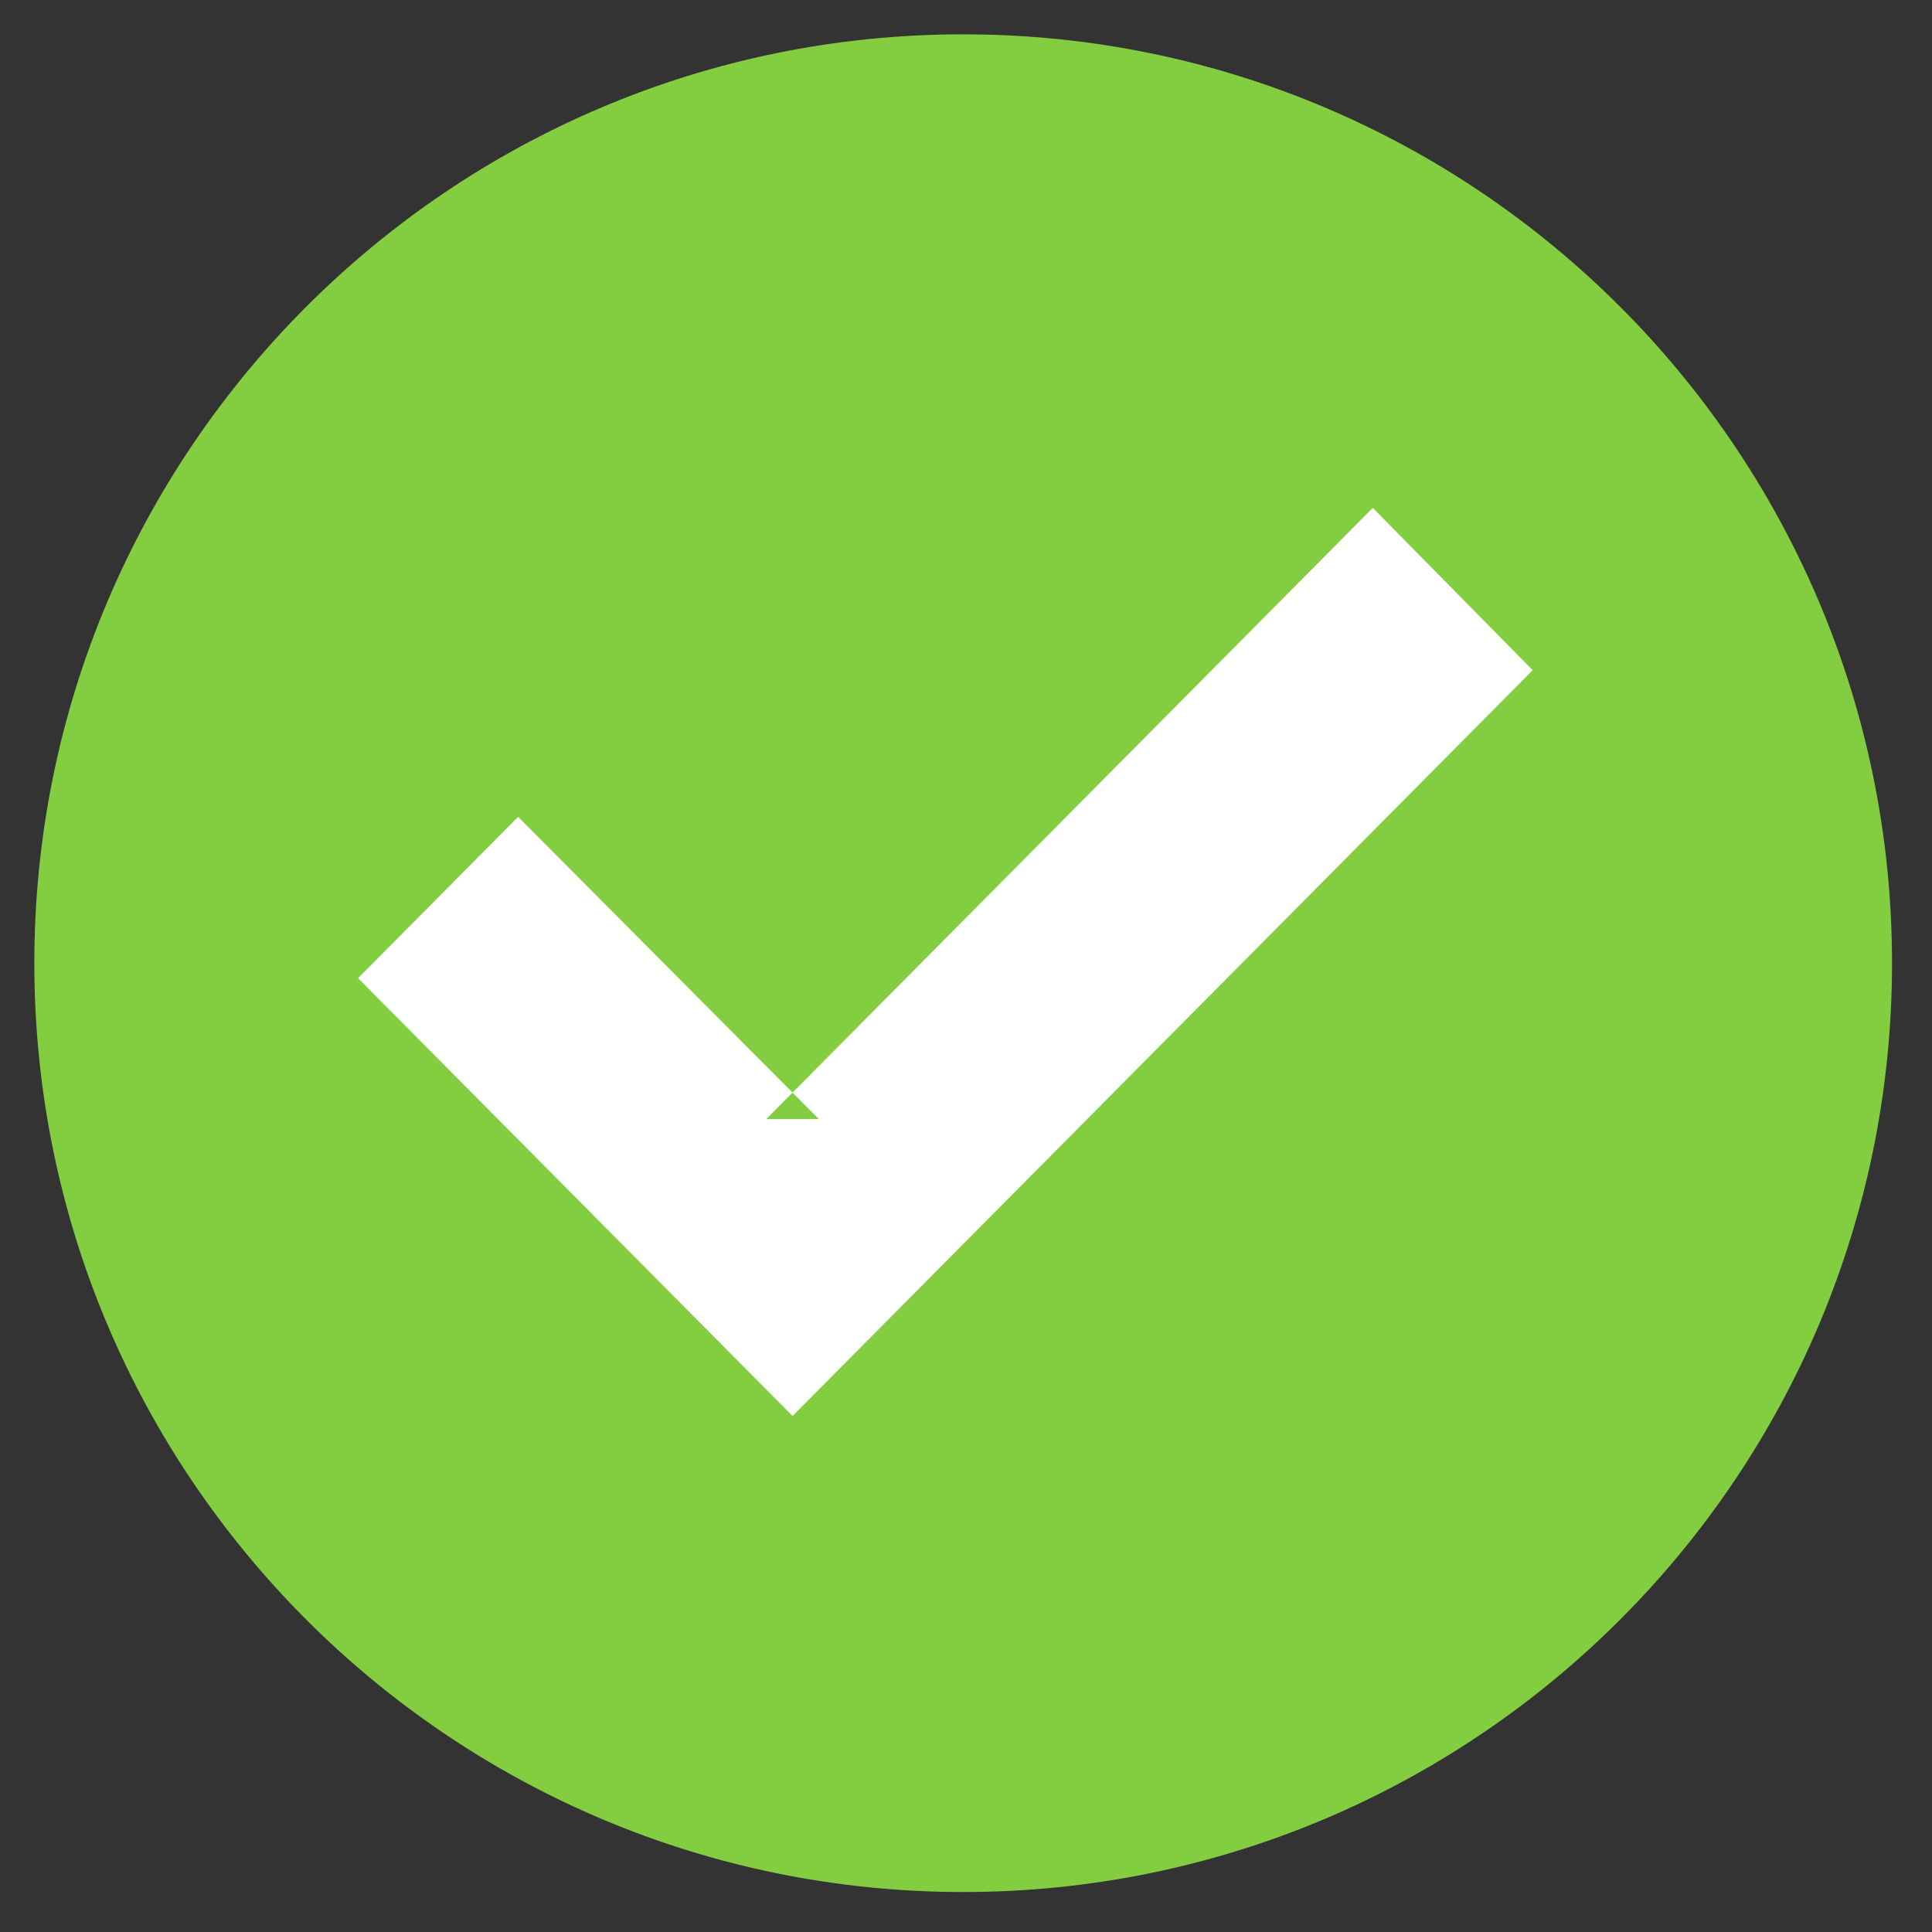 <?xml version="1.0" encoding="UTF-8" standalone="no"?>
<svg width="26px" height="26px" viewBox="0 0 26 26" version="1.1" xmlns="http://www.w3.org/2000/svg" xmlns:xlink="http://www.w3.org/1999/xlink">
    <rect x="0" y="0" width="26" height="26" fill="#333333" stroke="none"/>
    <!-- Generator: sketchtool 39.1 (31720) - http://www.bohemiancoding.com/sketch -->
    <title>E58D6577-7541-4C5E-BA59-1FD7C8DF6987</title>
    <desc>Created with sketchtool.</desc>
    <defs></defs>
    <g id="Icons" stroke="none" stroke-width="1" fill="none" fill-rule="evenodd">
        <g id="specs--icons" transform="translate(-154, -737)">
            <g id="ico--progress--success--active" transform="translate(154, 737)">
                <path d="M12.962,0.462 C6.062,0.462 0.462,6.062 0.462,12.962 C0.462,19.862 6.062,25.462 12.962,25.462 C19.862,25.462 25.462,19.862 25.462,12.962 C25.462,6.062 19.862,0.462 12.962,0.462 L12.962,0.462 Z" id="Shape" fill="#83CE40"></path>
                <polygon id="Combined-Shape" fill="#FFFFFF" points="10.666 19.056 11.021 18.698 20.278 9.37 20.626 9.019 20.279 8.667 18.829 7.195 18.474 6.835 18.118 7.194 10.311 15.061 11.02 15.06 7.328 11.35 6.973 10.993 6.618 11.35 5.168 12.812 4.819 13.164 5.168 13.516 10.311 18.698"></polygon>
            </g>
        </g>
    </g>
</svg>